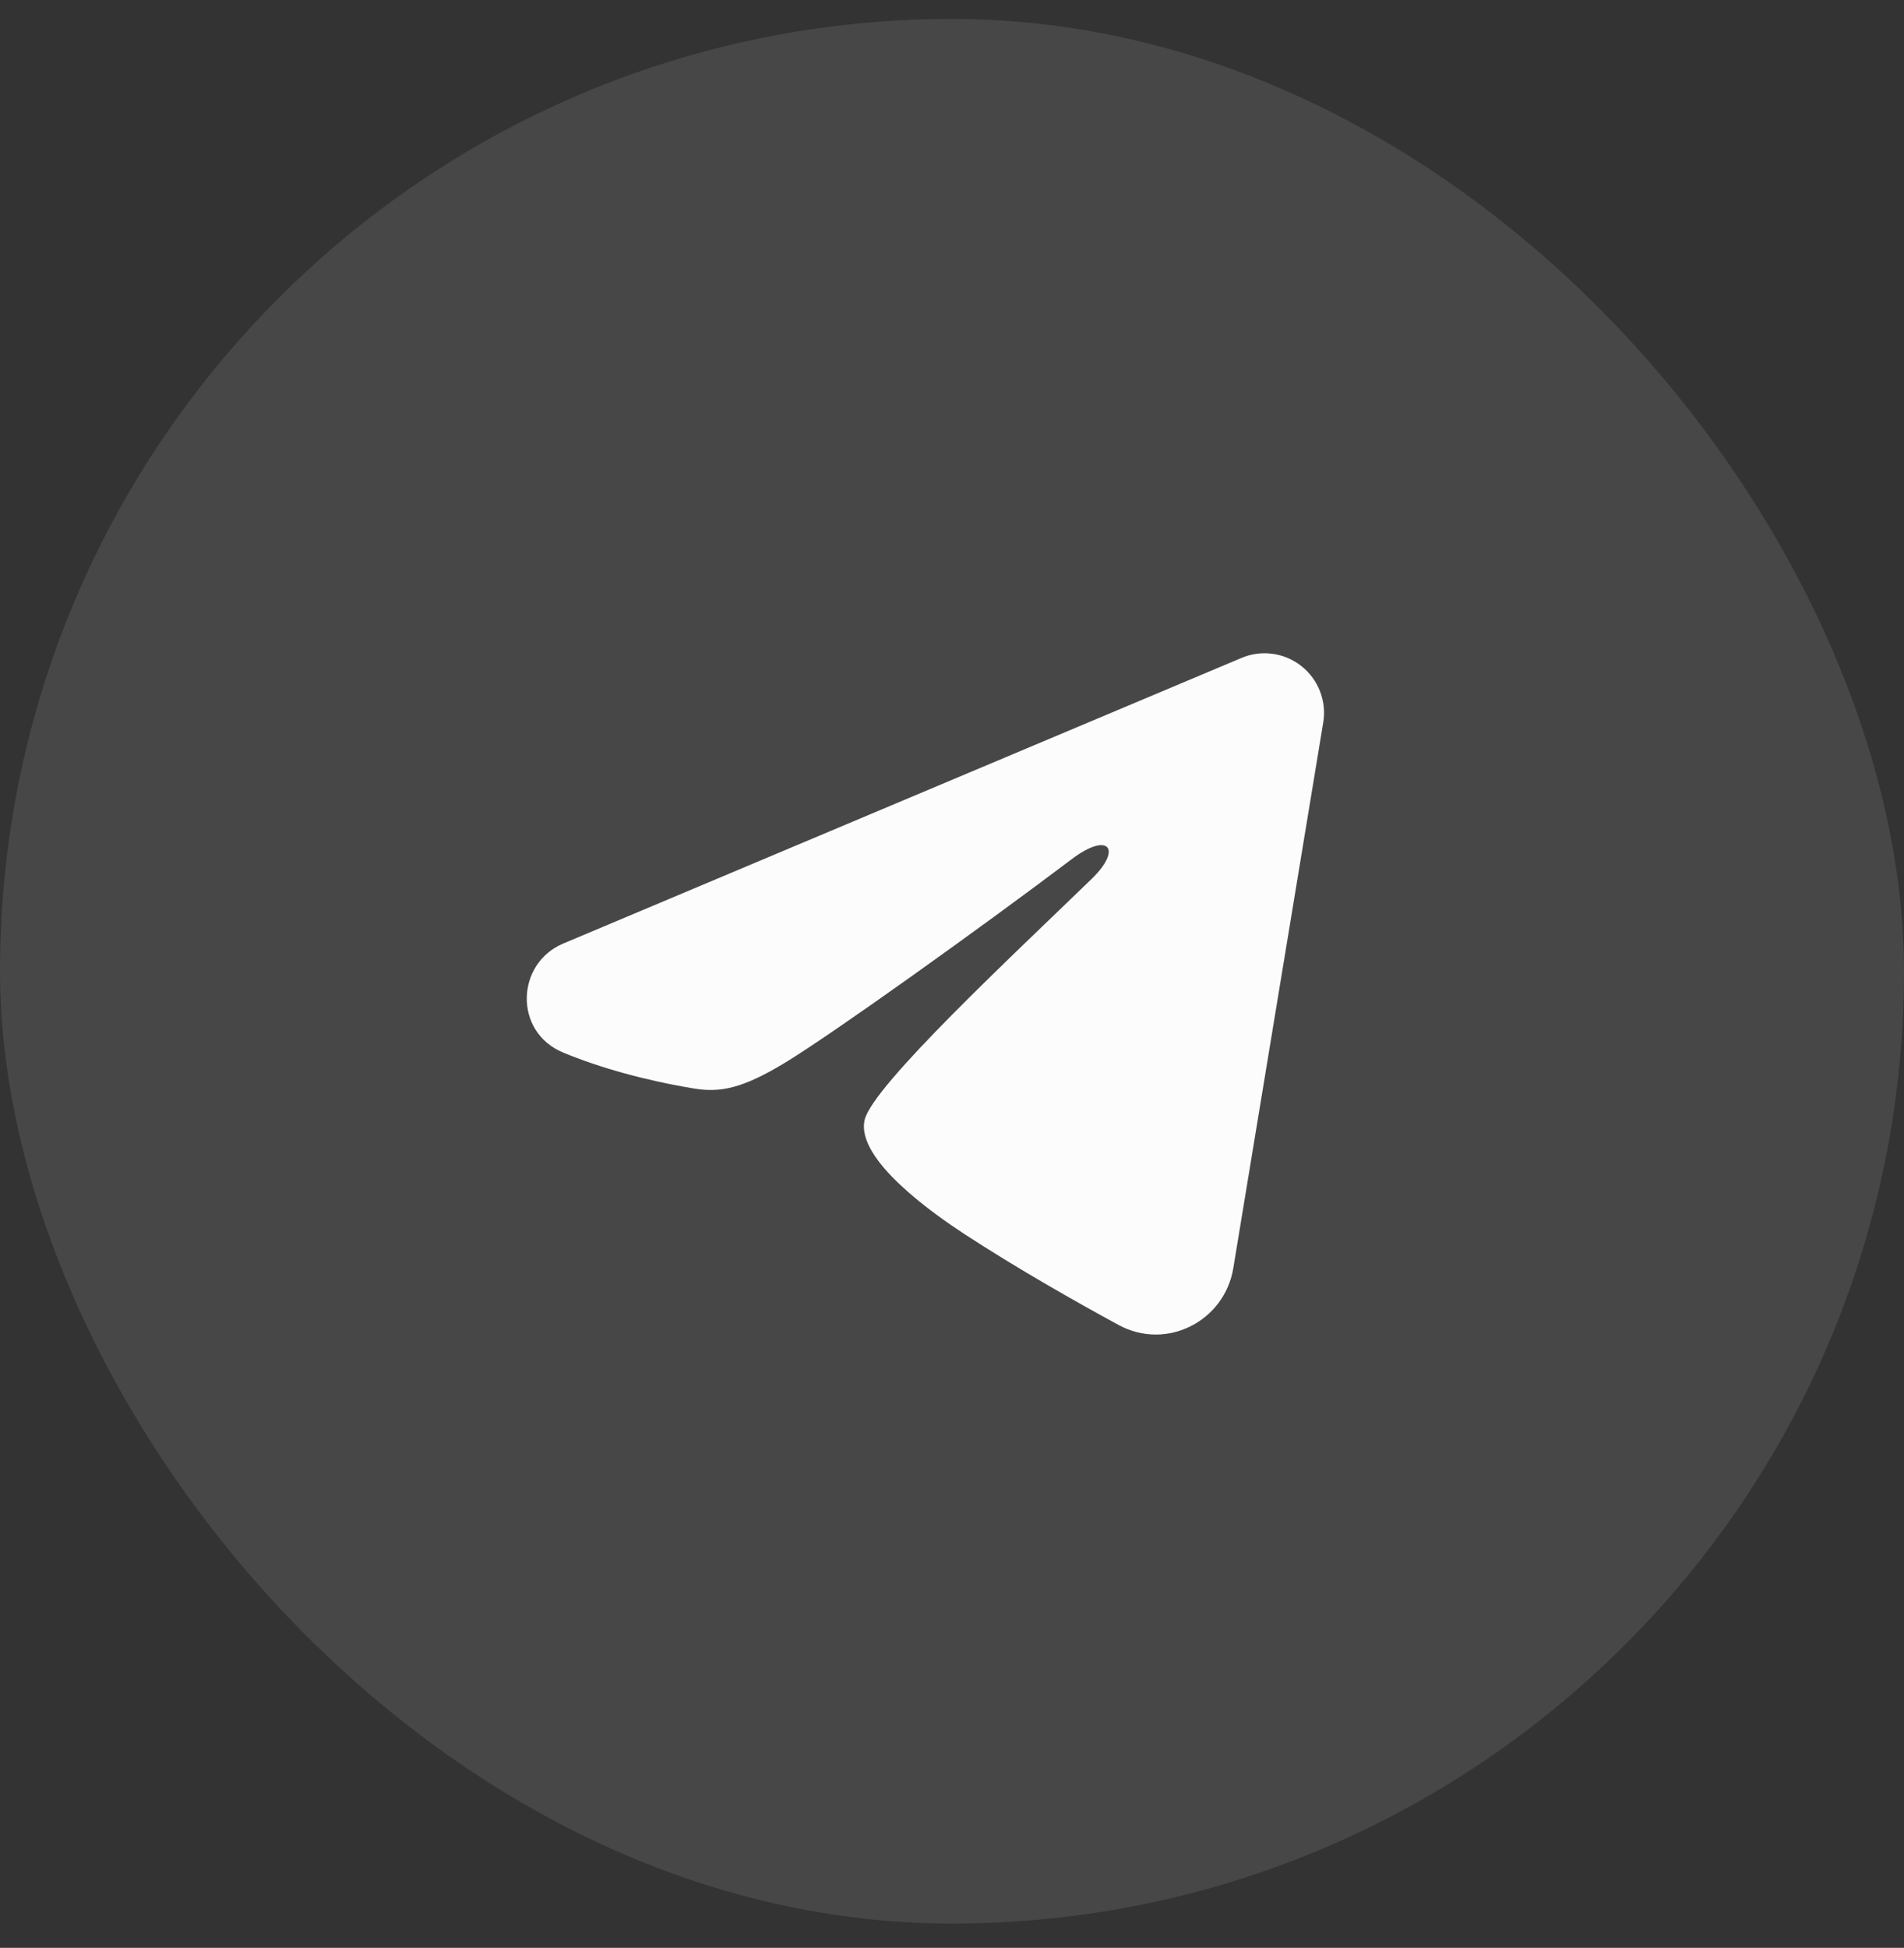 <svg width="44" height="45" viewBox="0 0 44 45" fill="none" xmlns="http://www.w3.org/2000/svg">
<rect x="0" y="0" width="44" height="45" fill="#333333" stroke="none"/>
<rect y="0.438" width="44" height="44" rx="22" fill="#FCFCFC" fill-opacity="0.1"/>
<path fill-rule="evenodd" clip-rule="evenodd" d="M28.689 15.2C28.915 15.104 29.163 15.071 29.407 15.104C29.65 15.137 29.88 15.235 30.073 15.387C30.266 15.539 30.415 15.74 30.504 15.97C30.593 16.199 30.619 16.448 30.579 16.69L28.5 29.301C28.298 30.517 26.963 31.215 25.848 30.609C24.915 30.102 23.529 29.321 22.282 28.506C21.659 28.098 19.749 26.792 19.984 25.862C20.186 25.067 23.394 22.081 25.227 20.305C25.947 19.608 25.619 19.205 24.769 19.847C22.658 21.44 19.271 23.863 18.151 24.545C17.163 25.146 16.647 25.249 16.031 25.146C14.908 24.959 13.865 24.67 13.015 24.317C11.865 23.84 11.921 22.26 13.014 21.799L28.689 15.2Z" fill="#FCFCFC"/>
</svg>

